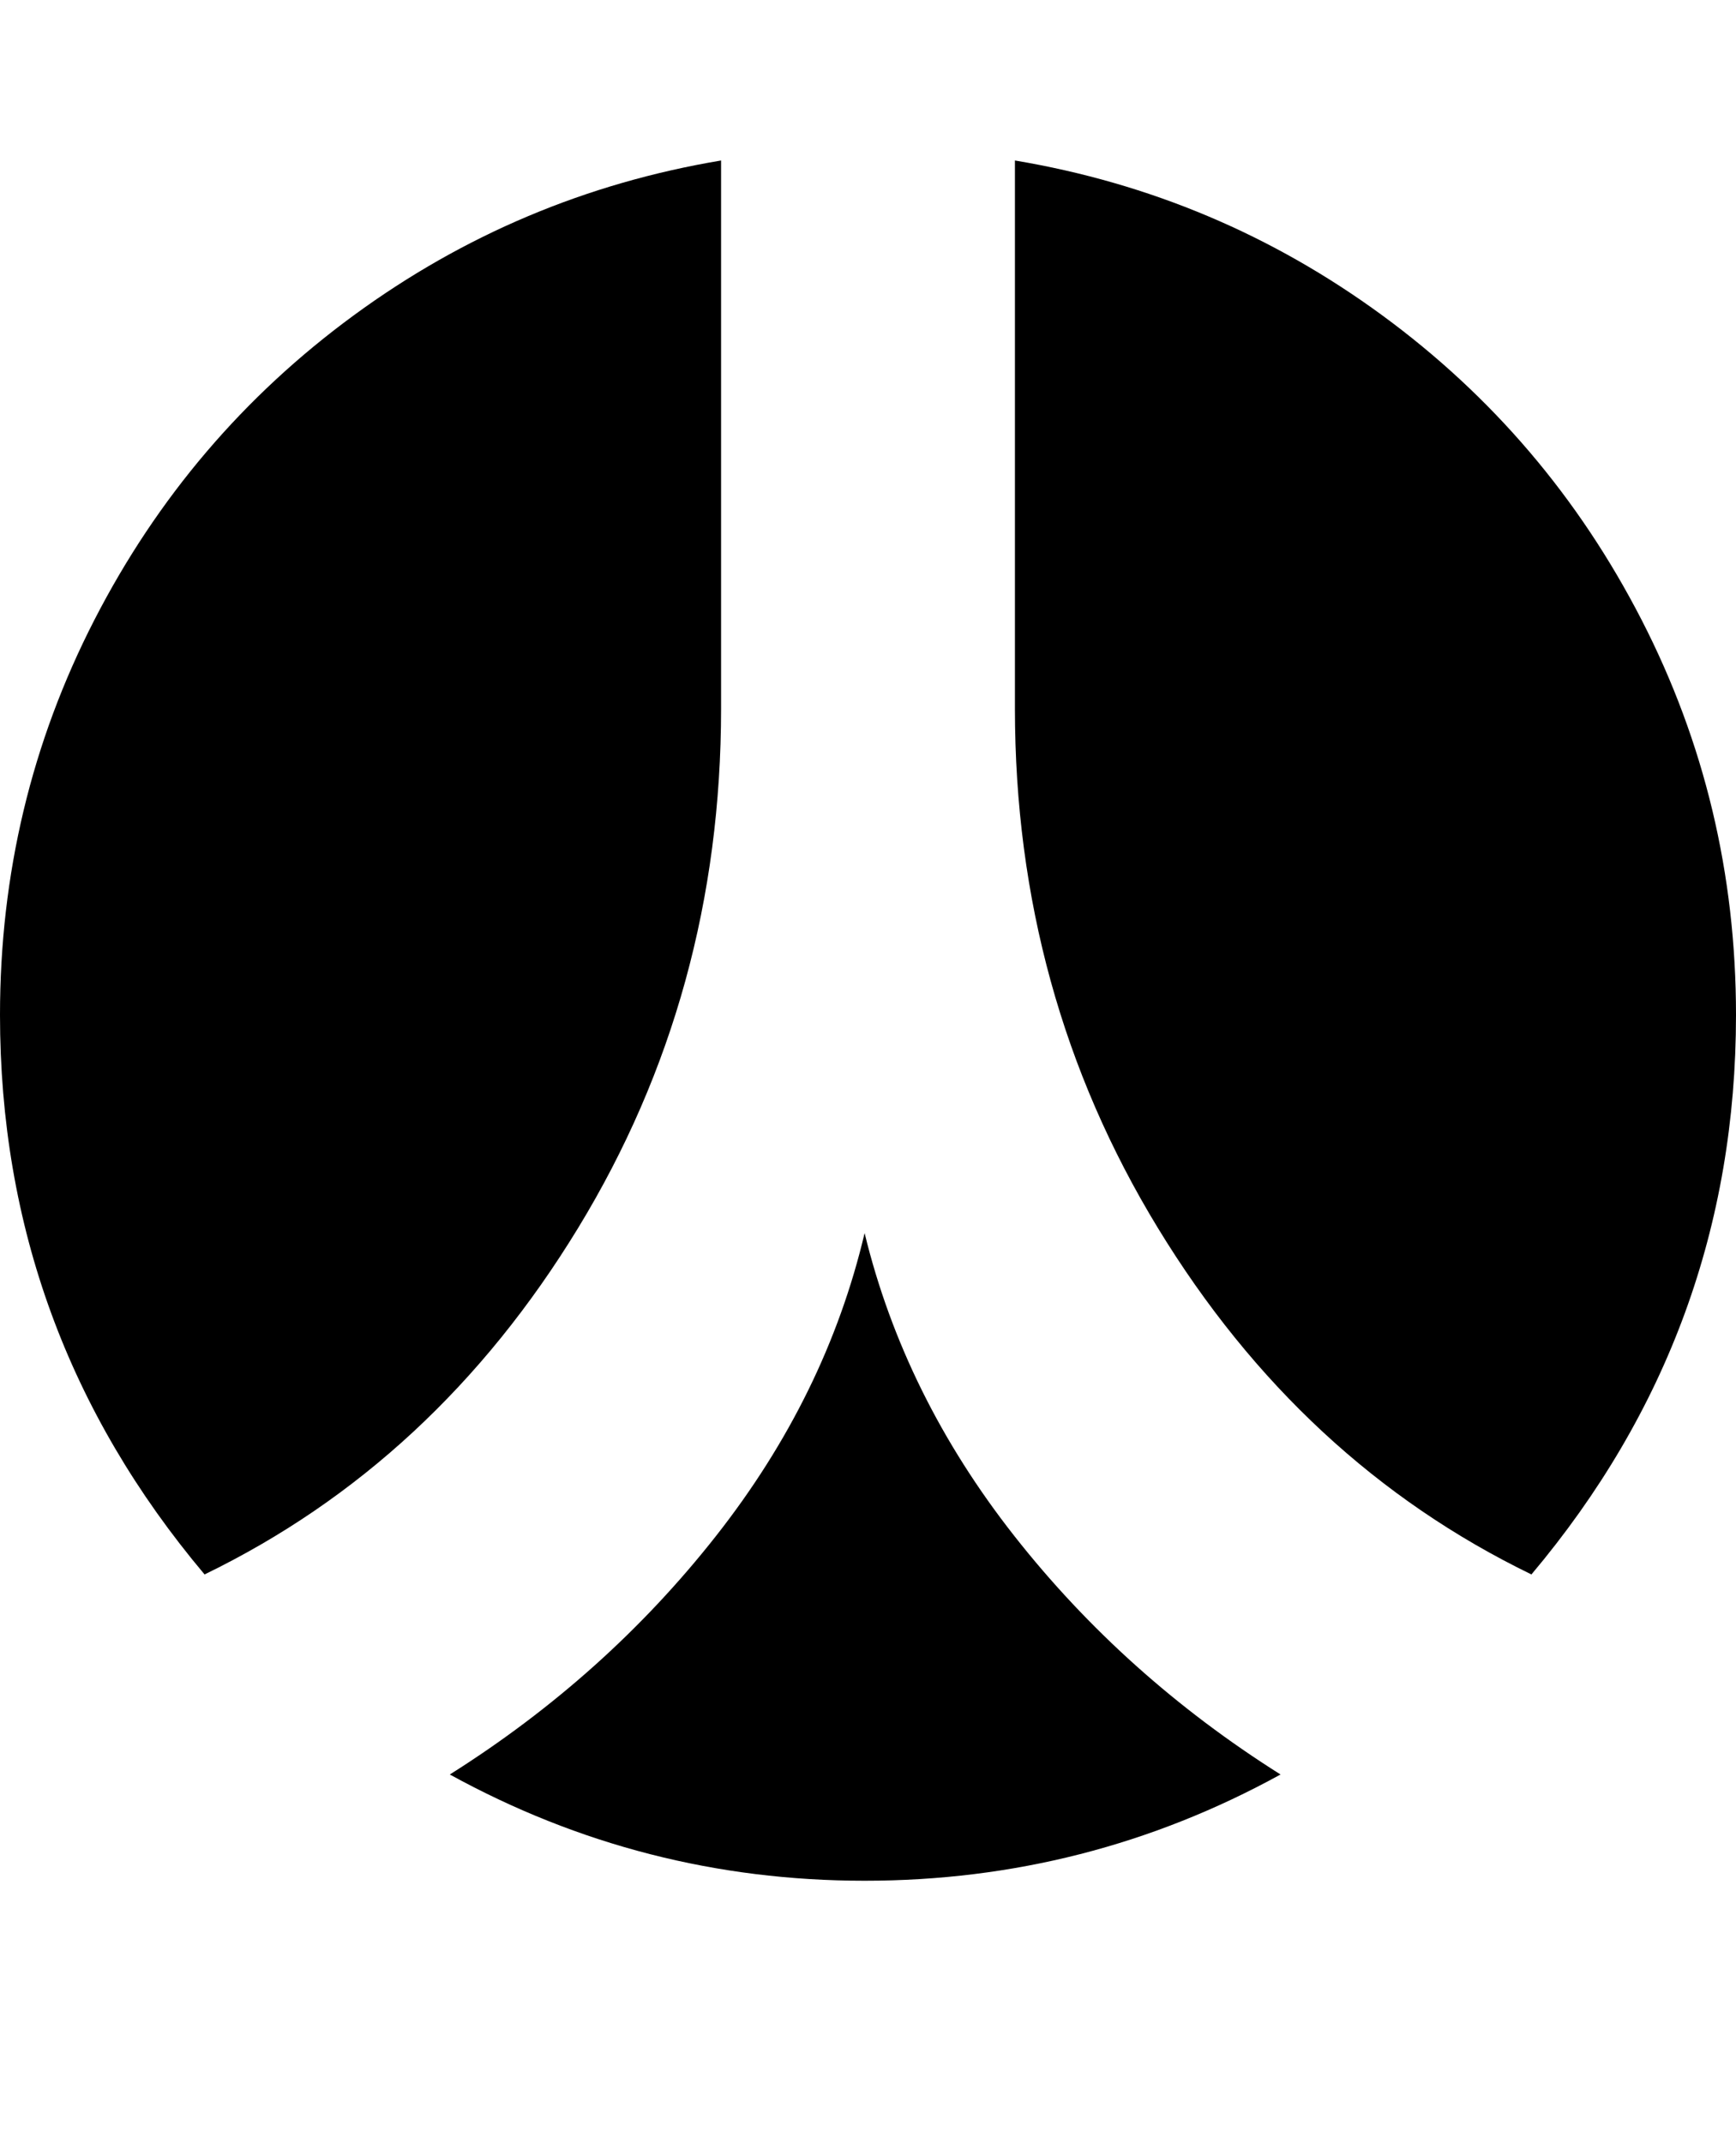 <svg version="1.1" xmlns="http://www.w3.org/2000/svg" xmlns:xlink="http://www.w3.org/1999/xlink" id="renren" viewBox="0 0 1536 1896.083"><path d="M1133 1570q-171 94-368 94-196 0-367-94 138-87 235.5-211T765 1091q35 144 132.5 268t235.5 211zM638 142v485q0 252-126.5 459.5T181 1393Q0 1178 0 898q0-187 83.5-349.5T313 279t325-137zm898 756q0 280-181 495-204-99-330.5-306.5T898 627V142q179 30 325 137t229.5 269.5T1536 898z"/></svg>